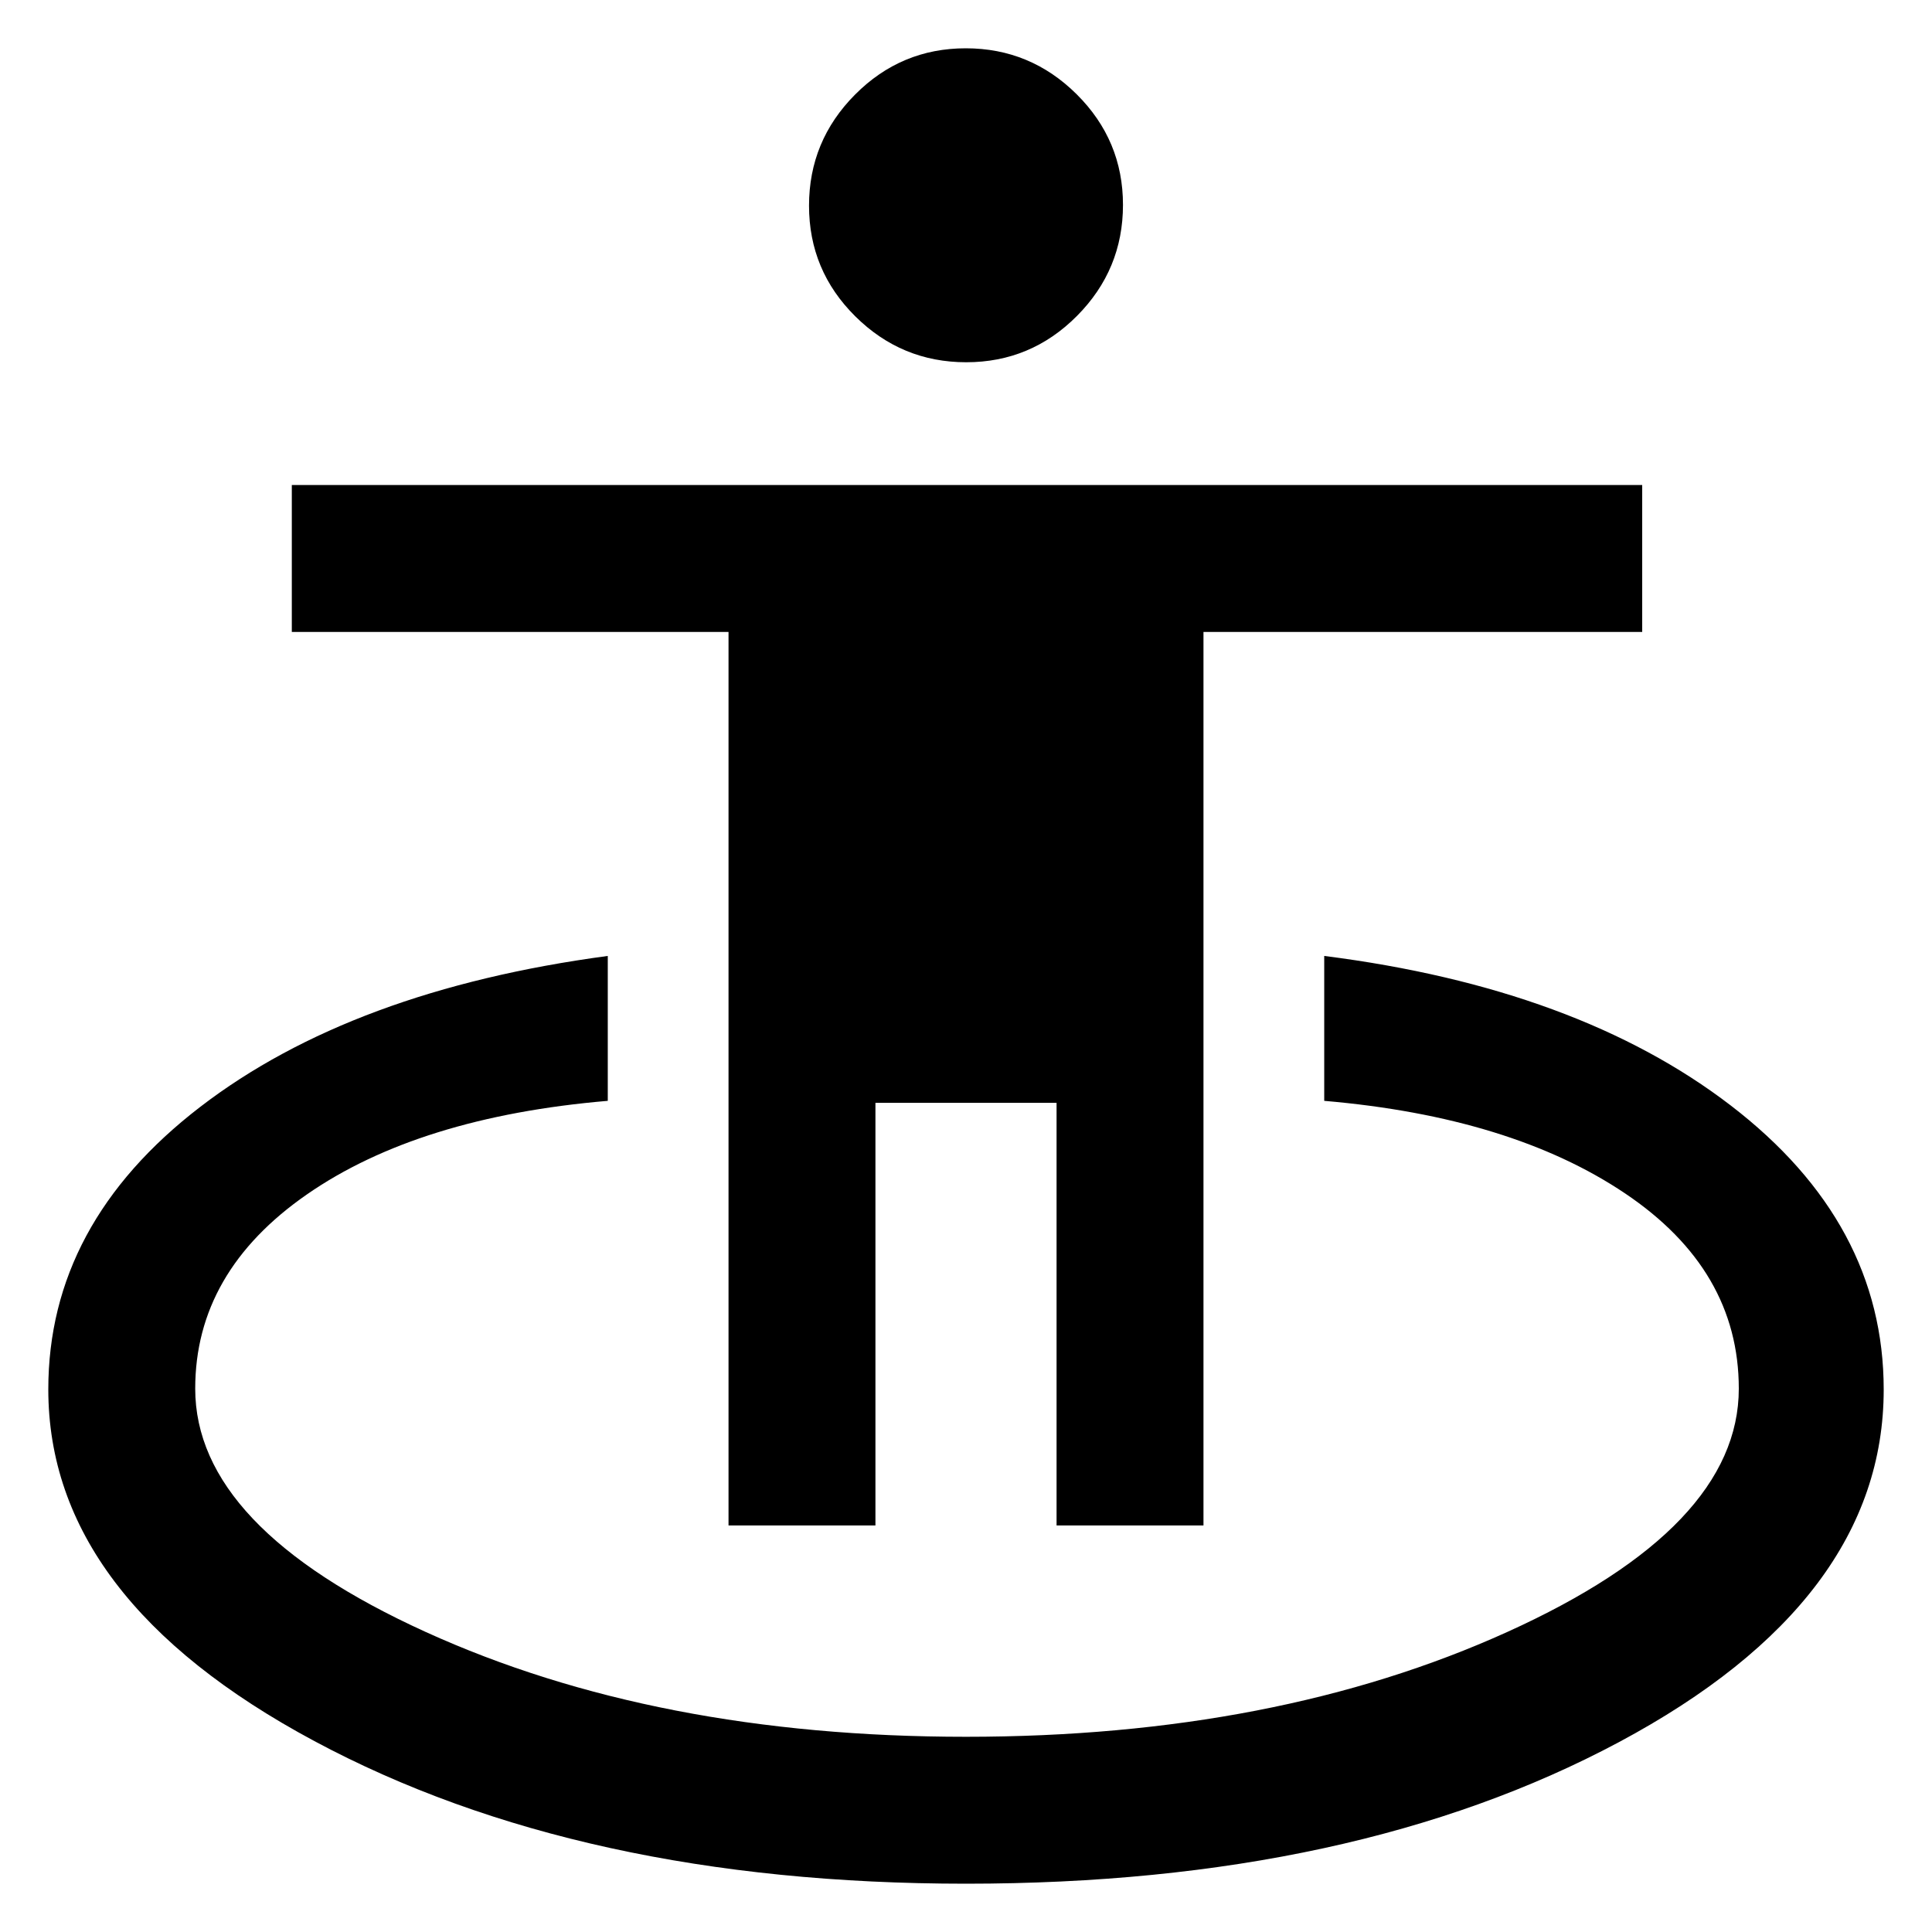 <svg xmlns="http://www.w3.org/2000/svg" height="48" viewBox="0 -960 960 960" width="48"><path d="M480-24q-191.53 0-323.76-70.85Q24-165.7 24-269.63 24-352 99.5-410T302-485v72q-94 8-149.5 46.5T97-270q0 68.8 114.5 120.9Q326-97 480-97t269-52.1Q864-201.2 864-270q0-59-56.5-97T658-413v-72q126 16 202 74.31t76 141.18q0 104.88-131.62 175.2Q672.76-24 480-24ZM362-202v-444H145v-73h671v73H598v444h-73v-210h-90v210h-73Zm118.12-578Q448-780 425-802.8q-23-22.79-23-55 0-32.2 22.88-55.2 22.87-23 55-23Q512-936 535-913.15q23 22.86 23 54.95 0 32.2-22.88 55.2-22.87 23-55 23Z"/></svg>